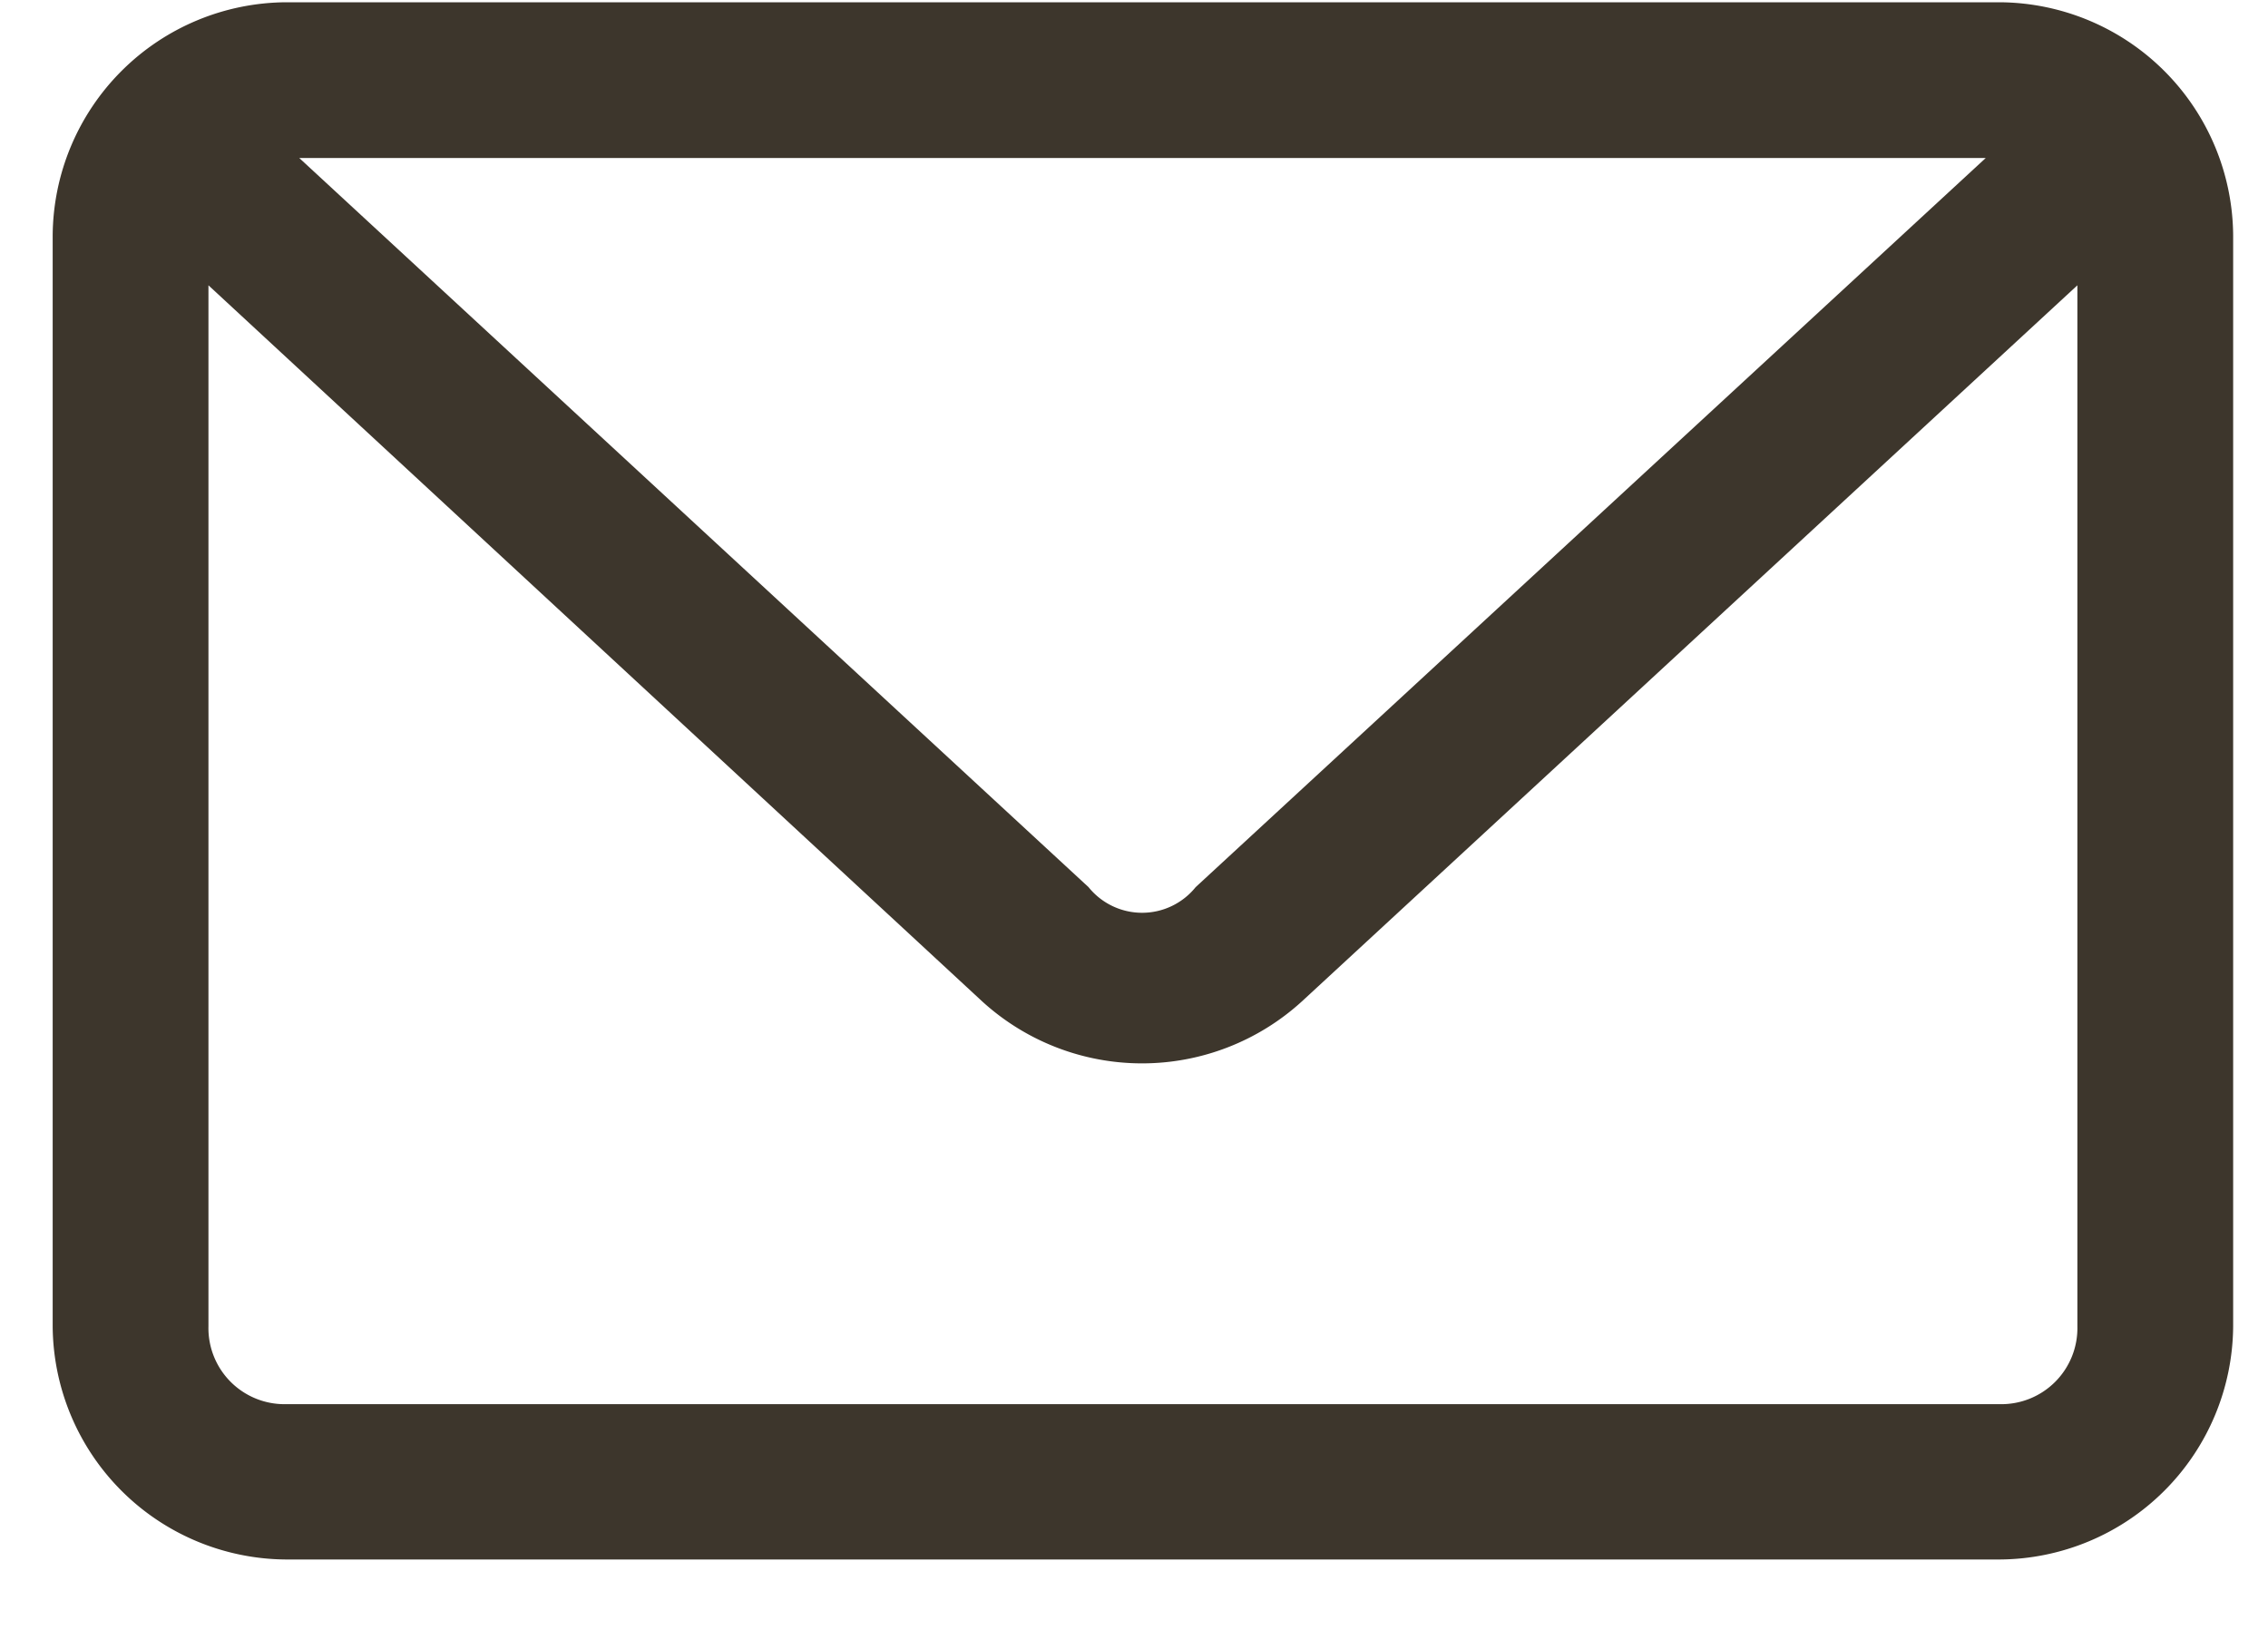 <svg xmlns="http://www.w3.org/2000/svg" xmlns:xlink="http://www.w3.org/1999/xlink" width="22" height="16" viewBox="0 0 22 16">
  <defs>
    <clipPath id="clip-path">
      <rect id="Rectangle_21" data-name="Rectangle 21" width="22" height="16" transform="translate(0 0)" fill="#3d362c"/>
    </clipPath>
  </defs>
  <g id="desktopFooterEmail" transform="translate(0 0)">
    <g id="Group_17" data-name="Group 17" transform="translate(0)" clip-path="url(#clip-path)">
      <path id="Path_6" data-name="Path 6" d="M2.266,0A2.278,2.278,0,0,0,0,2.266V12.842a2.278,2.278,0,0,0,2.266,2.266H18.885a2.278,2.278,0,0,0,2.266-2.266V2.266A2.278,2.278,0,0,0,18.885,0Zm.126,1.511H18.751L11.087,8.585a.667.667,0,0,1-1.039,0L2.392,1.511M1.511,2.746,9.017,9.694a2.3,2.3,0,0,0,3.1,0L19.64,2.746v10.1a.738.738,0,0,1-.755.755H2.266a.738.738,0,0,1-.755-.755V2.746" transform="translate(0.511 0.022)" fill="#3d362c"/>
    </g>
  </g>
</svg>
